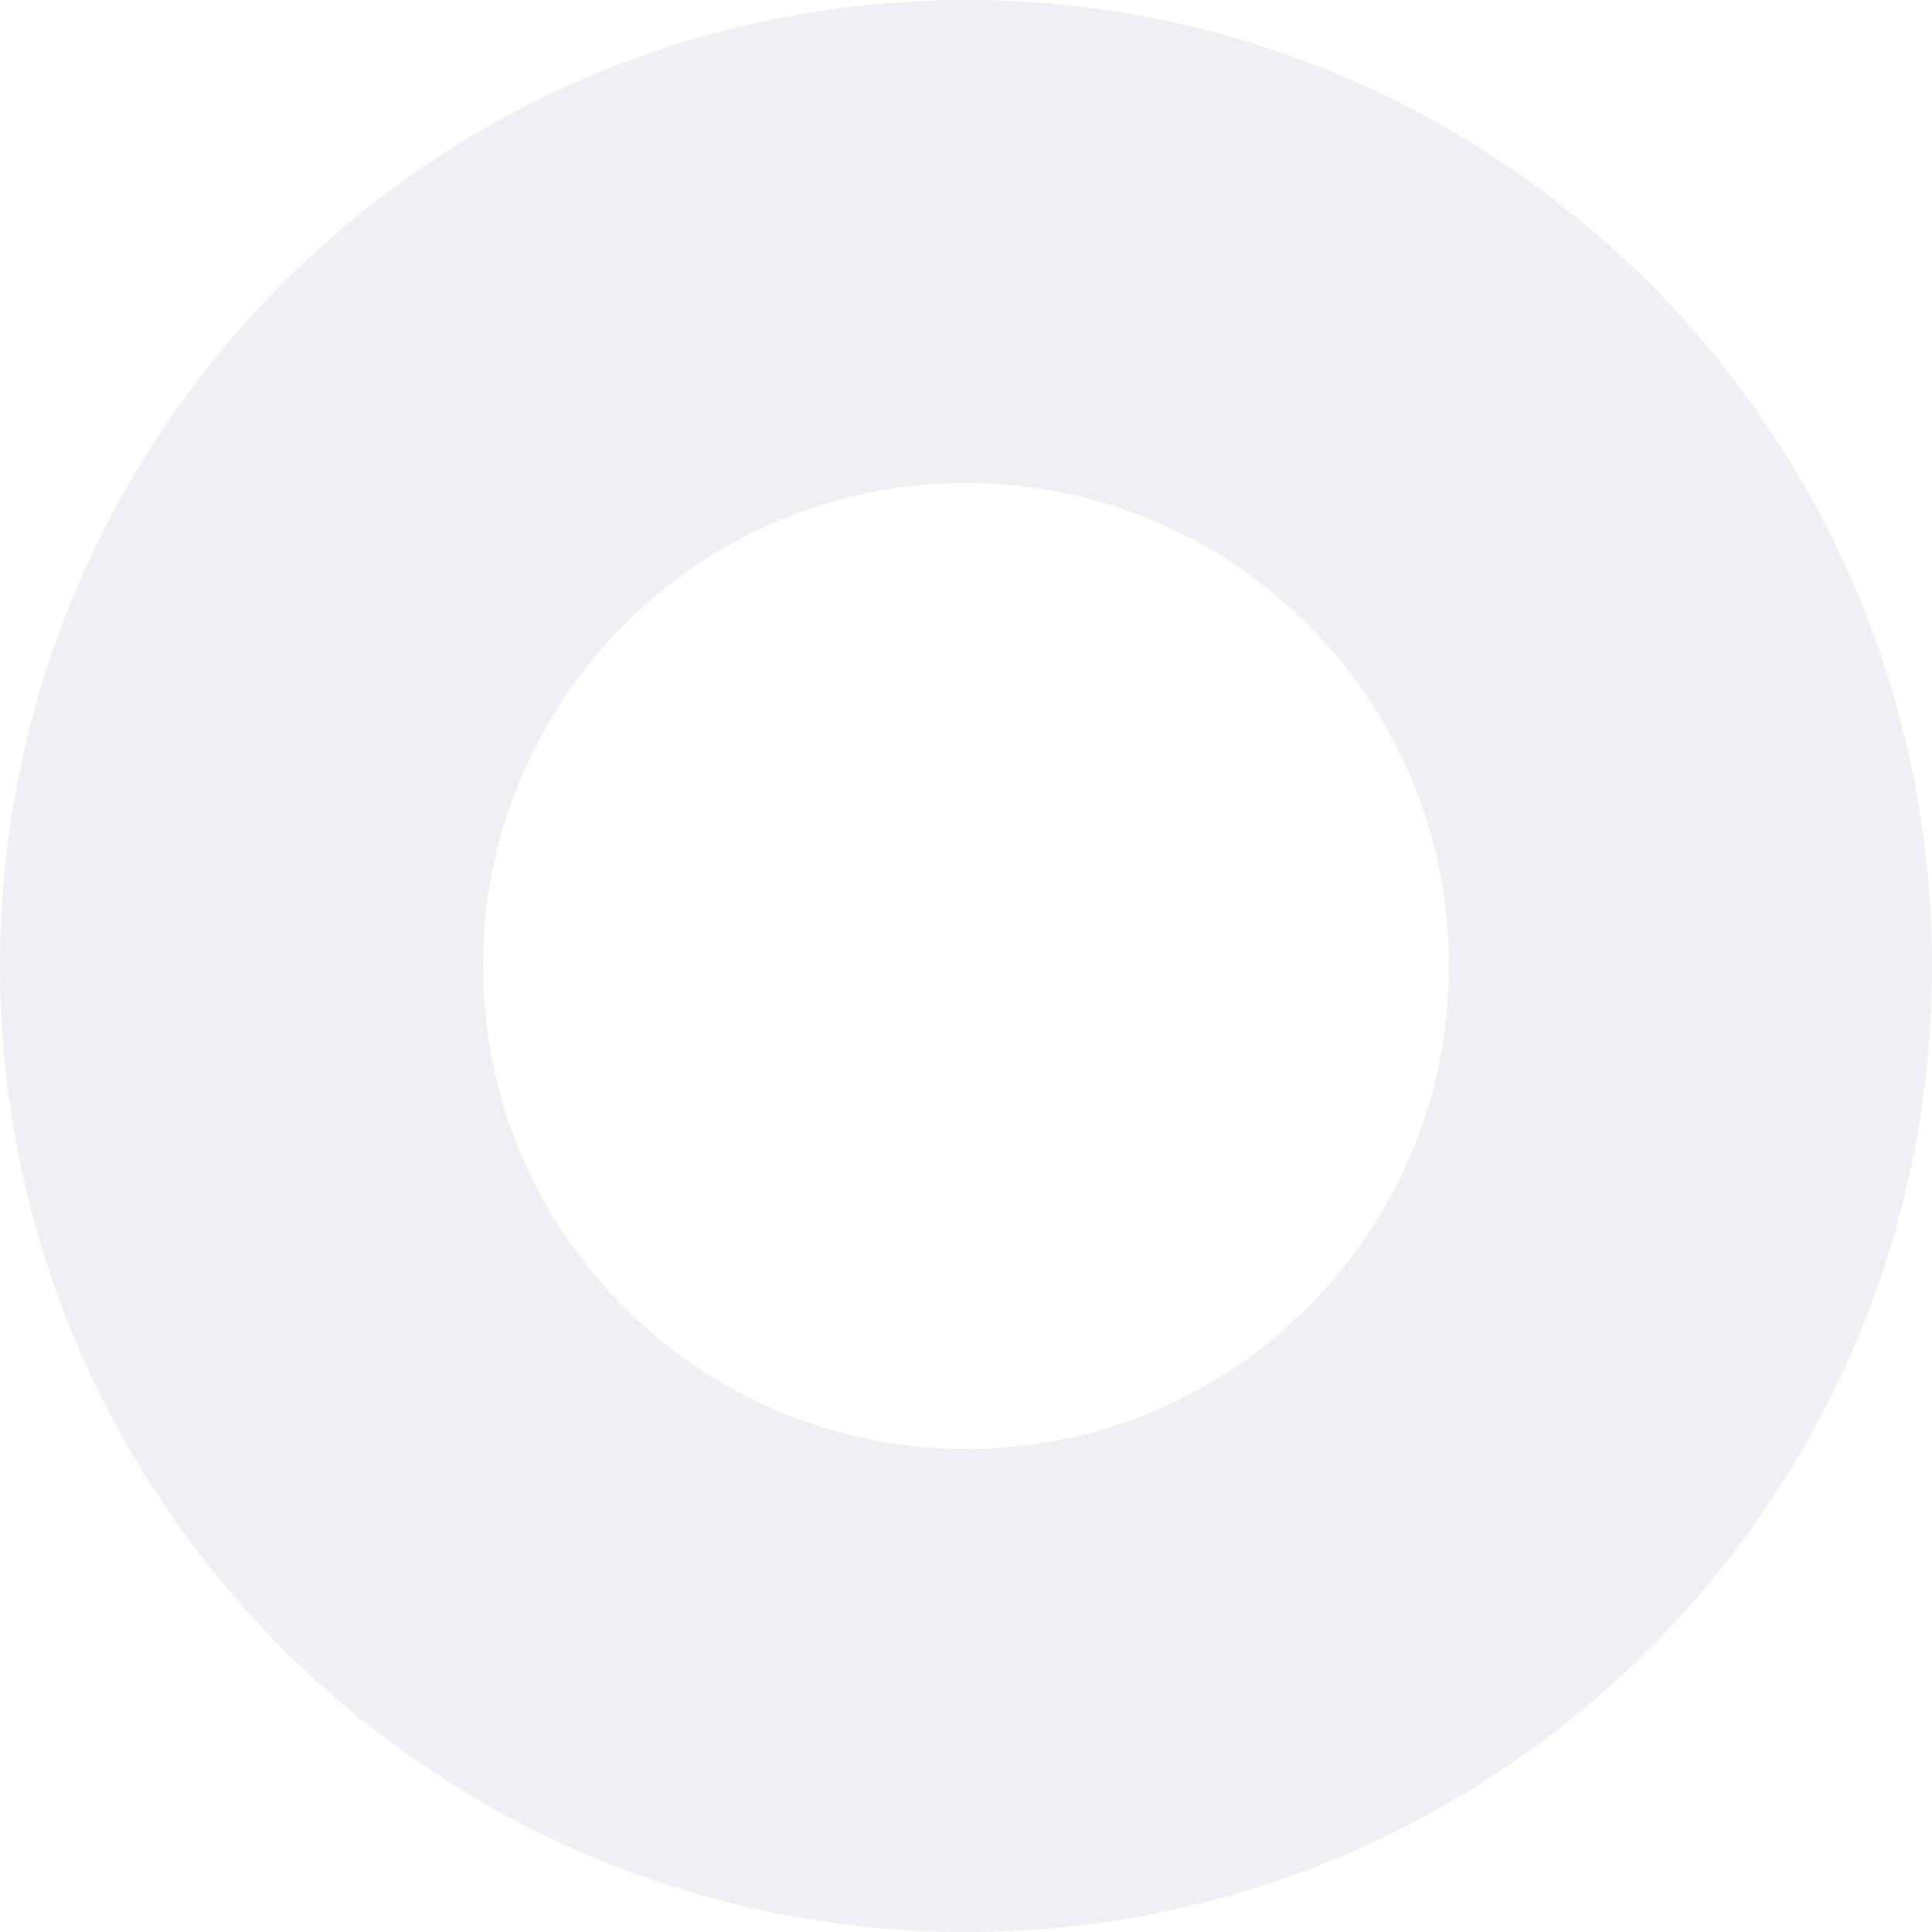 <svg width="320" height="320" viewBox="0 0 320 320" fill="none" xmlns="http://www.w3.org/2000/svg">
<path id="bg-circle-testimonials copy" opacity="0.08" d="M160 0C248.366 0 320 71.634 320 160C320 248.366 248.366 320 160 320C71.634 320 0 248.366 0 160C0 71.634 71.634 0 160 0ZM160 80C115.817 80 80 115.817 80 160C80 204.183 115.817 240 160 240C204.183 240 240 204.183 240 160C240 115.817 204.183 80 160 80Z" fill="#3C3291"/>
</svg>
